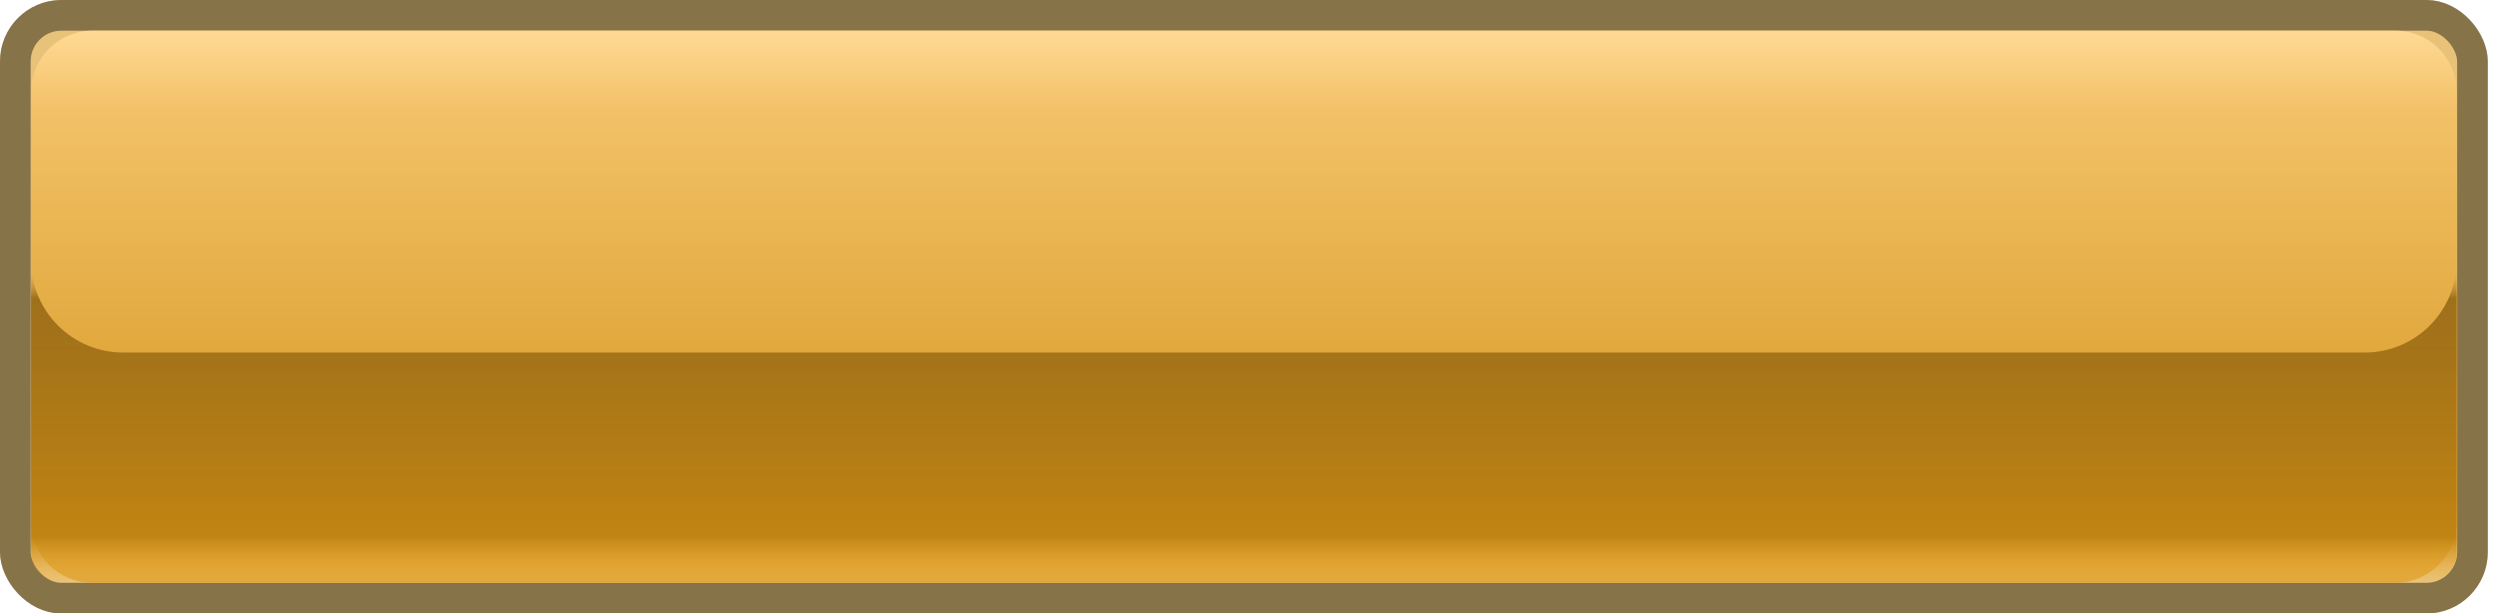 <svg width="163" height="40" viewBox="0 0 163 40" fill="none" xmlns="http://www.w3.org/2000/svg" preserveAspectRatio="none">
<rect width="162.204" height="40" rx="4" fill="#E9C279"/>
<rect x="1" y="1" width="160.204" height="38" rx="3" stroke="#463E29" stroke-opacity="0.6" stroke-width="2"/>
<path d="M2.027 6C2.027 3.791 3.818 2 6.027 2H156.176C158.385 2 160.176 3.791 160.176 6V34C160.176 36.209 158.385 38 156.176 38H6.027C3.818 38 2.027 36.209 2.027 34V6Z" fill="url(#paint0_linear_3644_84287)"/>
<path fill-rule="evenodd" clip-rule="evenodd" d="M2.027 16.985V36C2.027 37.105 2.923 38 4.027 38H158.176C159.281 38 160.176 37.105 160.176 36V16.985C160.176 20.299 157.49 22.985 154.176 22.985H8.027C4.714 22.985 2.027 20.299 2.027 16.985Z" fill="url(#paint1_linear_3644_84287)"/>
<defs>
<linearGradient id="paint0_linear_3644_84287" x1="81.102" y1="2" x2="81.102" y2="38" gradientUnits="userSpaceOnUse">
<stop stop-color="#FFD994"/>
<stop offset="0.146" stop-color="#F2C167"/>
<stop offset="0.583" stop-color="#E1A83D"/>
</linearGradient>
<linearGradient id="paint1_linear_3644_84287" x1="81.102" y1="16.985" x2="81.102" y2="38" gradientUnits="userSpaceOnUse">
<stop stop-color="#FFD382" stop-opacity="0"/>
<stop offset="0.117" stop-color="#956815" stop-opacity="0.88"/>
<stop offset="0.857" stop-color="#C18413"/>
<stop offset="1" stop-color="#F2AC2B" stop-opacity="0"/>
</linearGradient>
</defs>
</svg>
